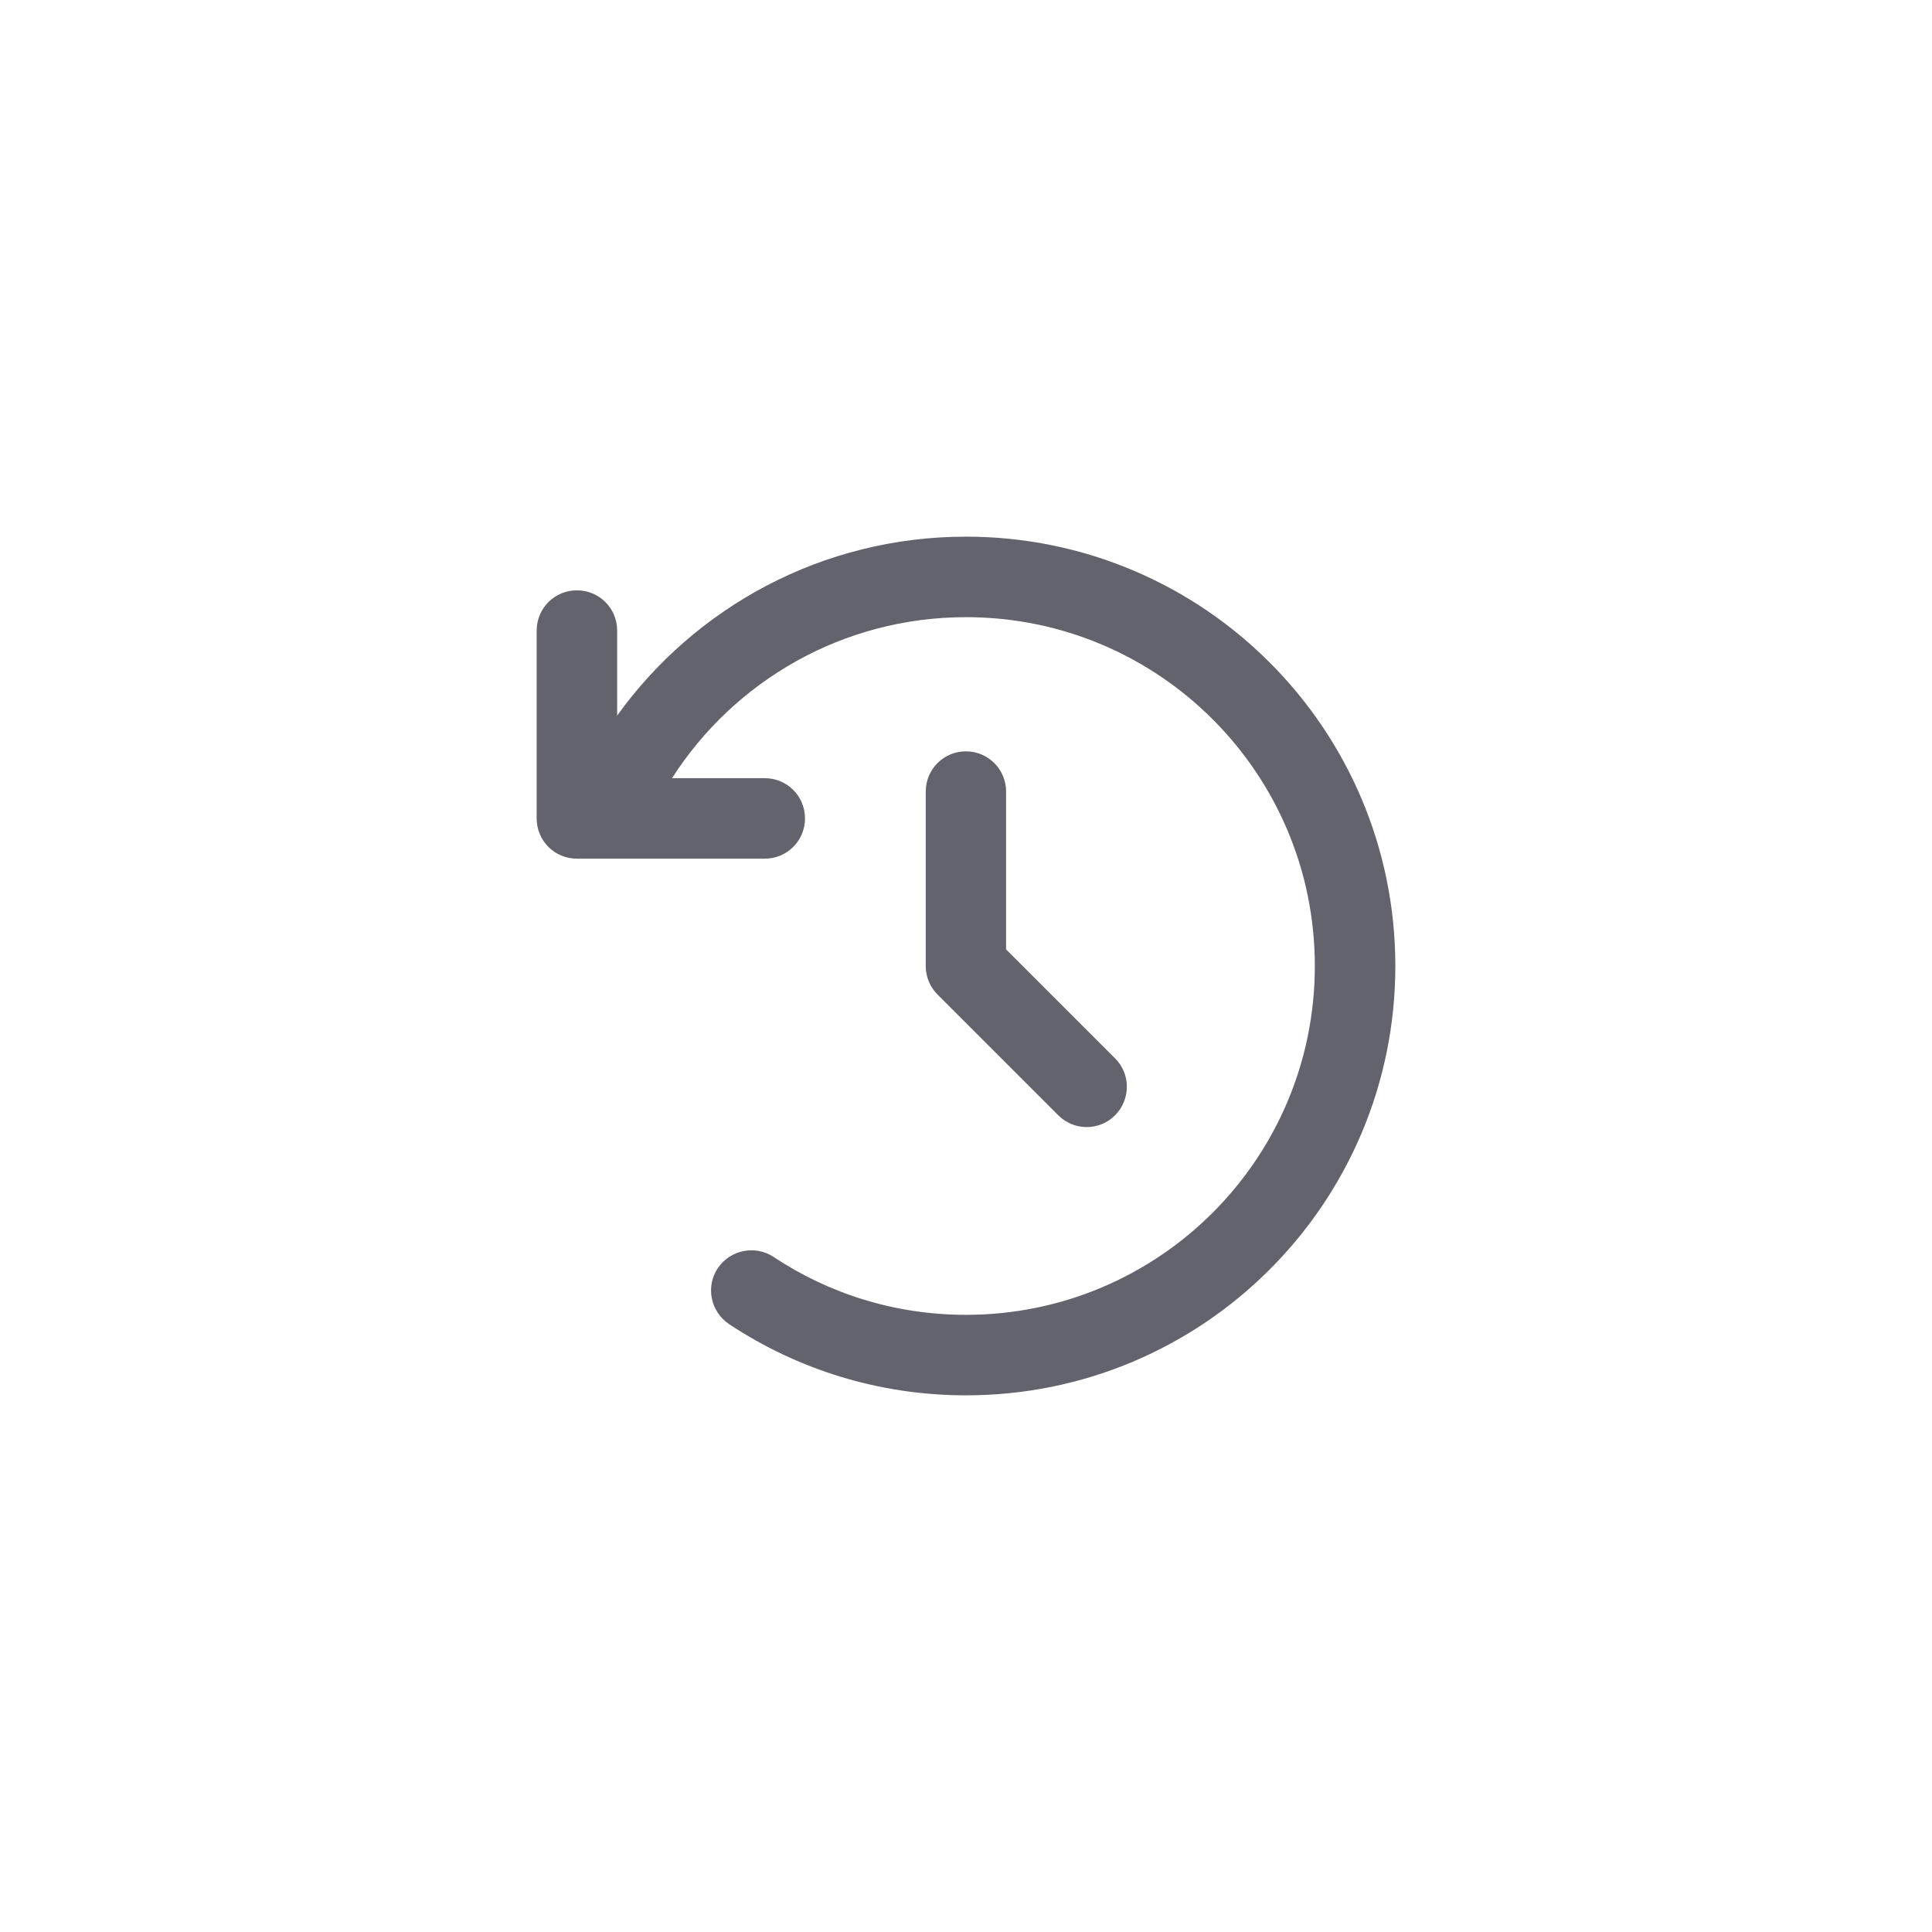 <svg width="36" height="36" viewBox="0 0 36 36" fill="none" xmlns="http://www.w3.org/2000/svg">
<path d="M11.5 13.334V11.75C11.5 11.334 11.166 11 10.75 11C10.334 11 10 11.334 10 11.75V15.25C10 15.666 10.334 16 10.75 16H14.25C14.666 16 15 15.666 15 15.25C15 14.834 14.666 14.5 14.25 14.5H12.522C13.678 12.694 15.7 11.5 18 11.5C21.591 11.5 24.5 14.409 24.5 18C24.5 21.591 21.591 24.5 18 24.5C16.672 24.5 15.441 24.103 14.416 23.422C14.072 23.194 13.606 23.288 13.375 23.631C13.144 23.975 13.241 24.441 13.584 24.672C14.85 25.512 16.369 26 18 26C22.419 26 26 22.419 26 18C26 13.581 22.419 10 18 10C15.322 10 12.95 11.316 11.5 13.334ZM18 14C17.584 14 17.25 14.334 17.25 14.75V18C17.25 18.2 17.328 18.391 17.469 18.531L19.719 20.781C20.012 21.075 20.488 21.075 20.778 20.781C21.069 20.488 21.072 20.012 20.778 19.722L18.747 17.691V14.75C18.747 14.334 18.413 14 17.997 14H18Z" fill="#62636C"/>
</svg>
